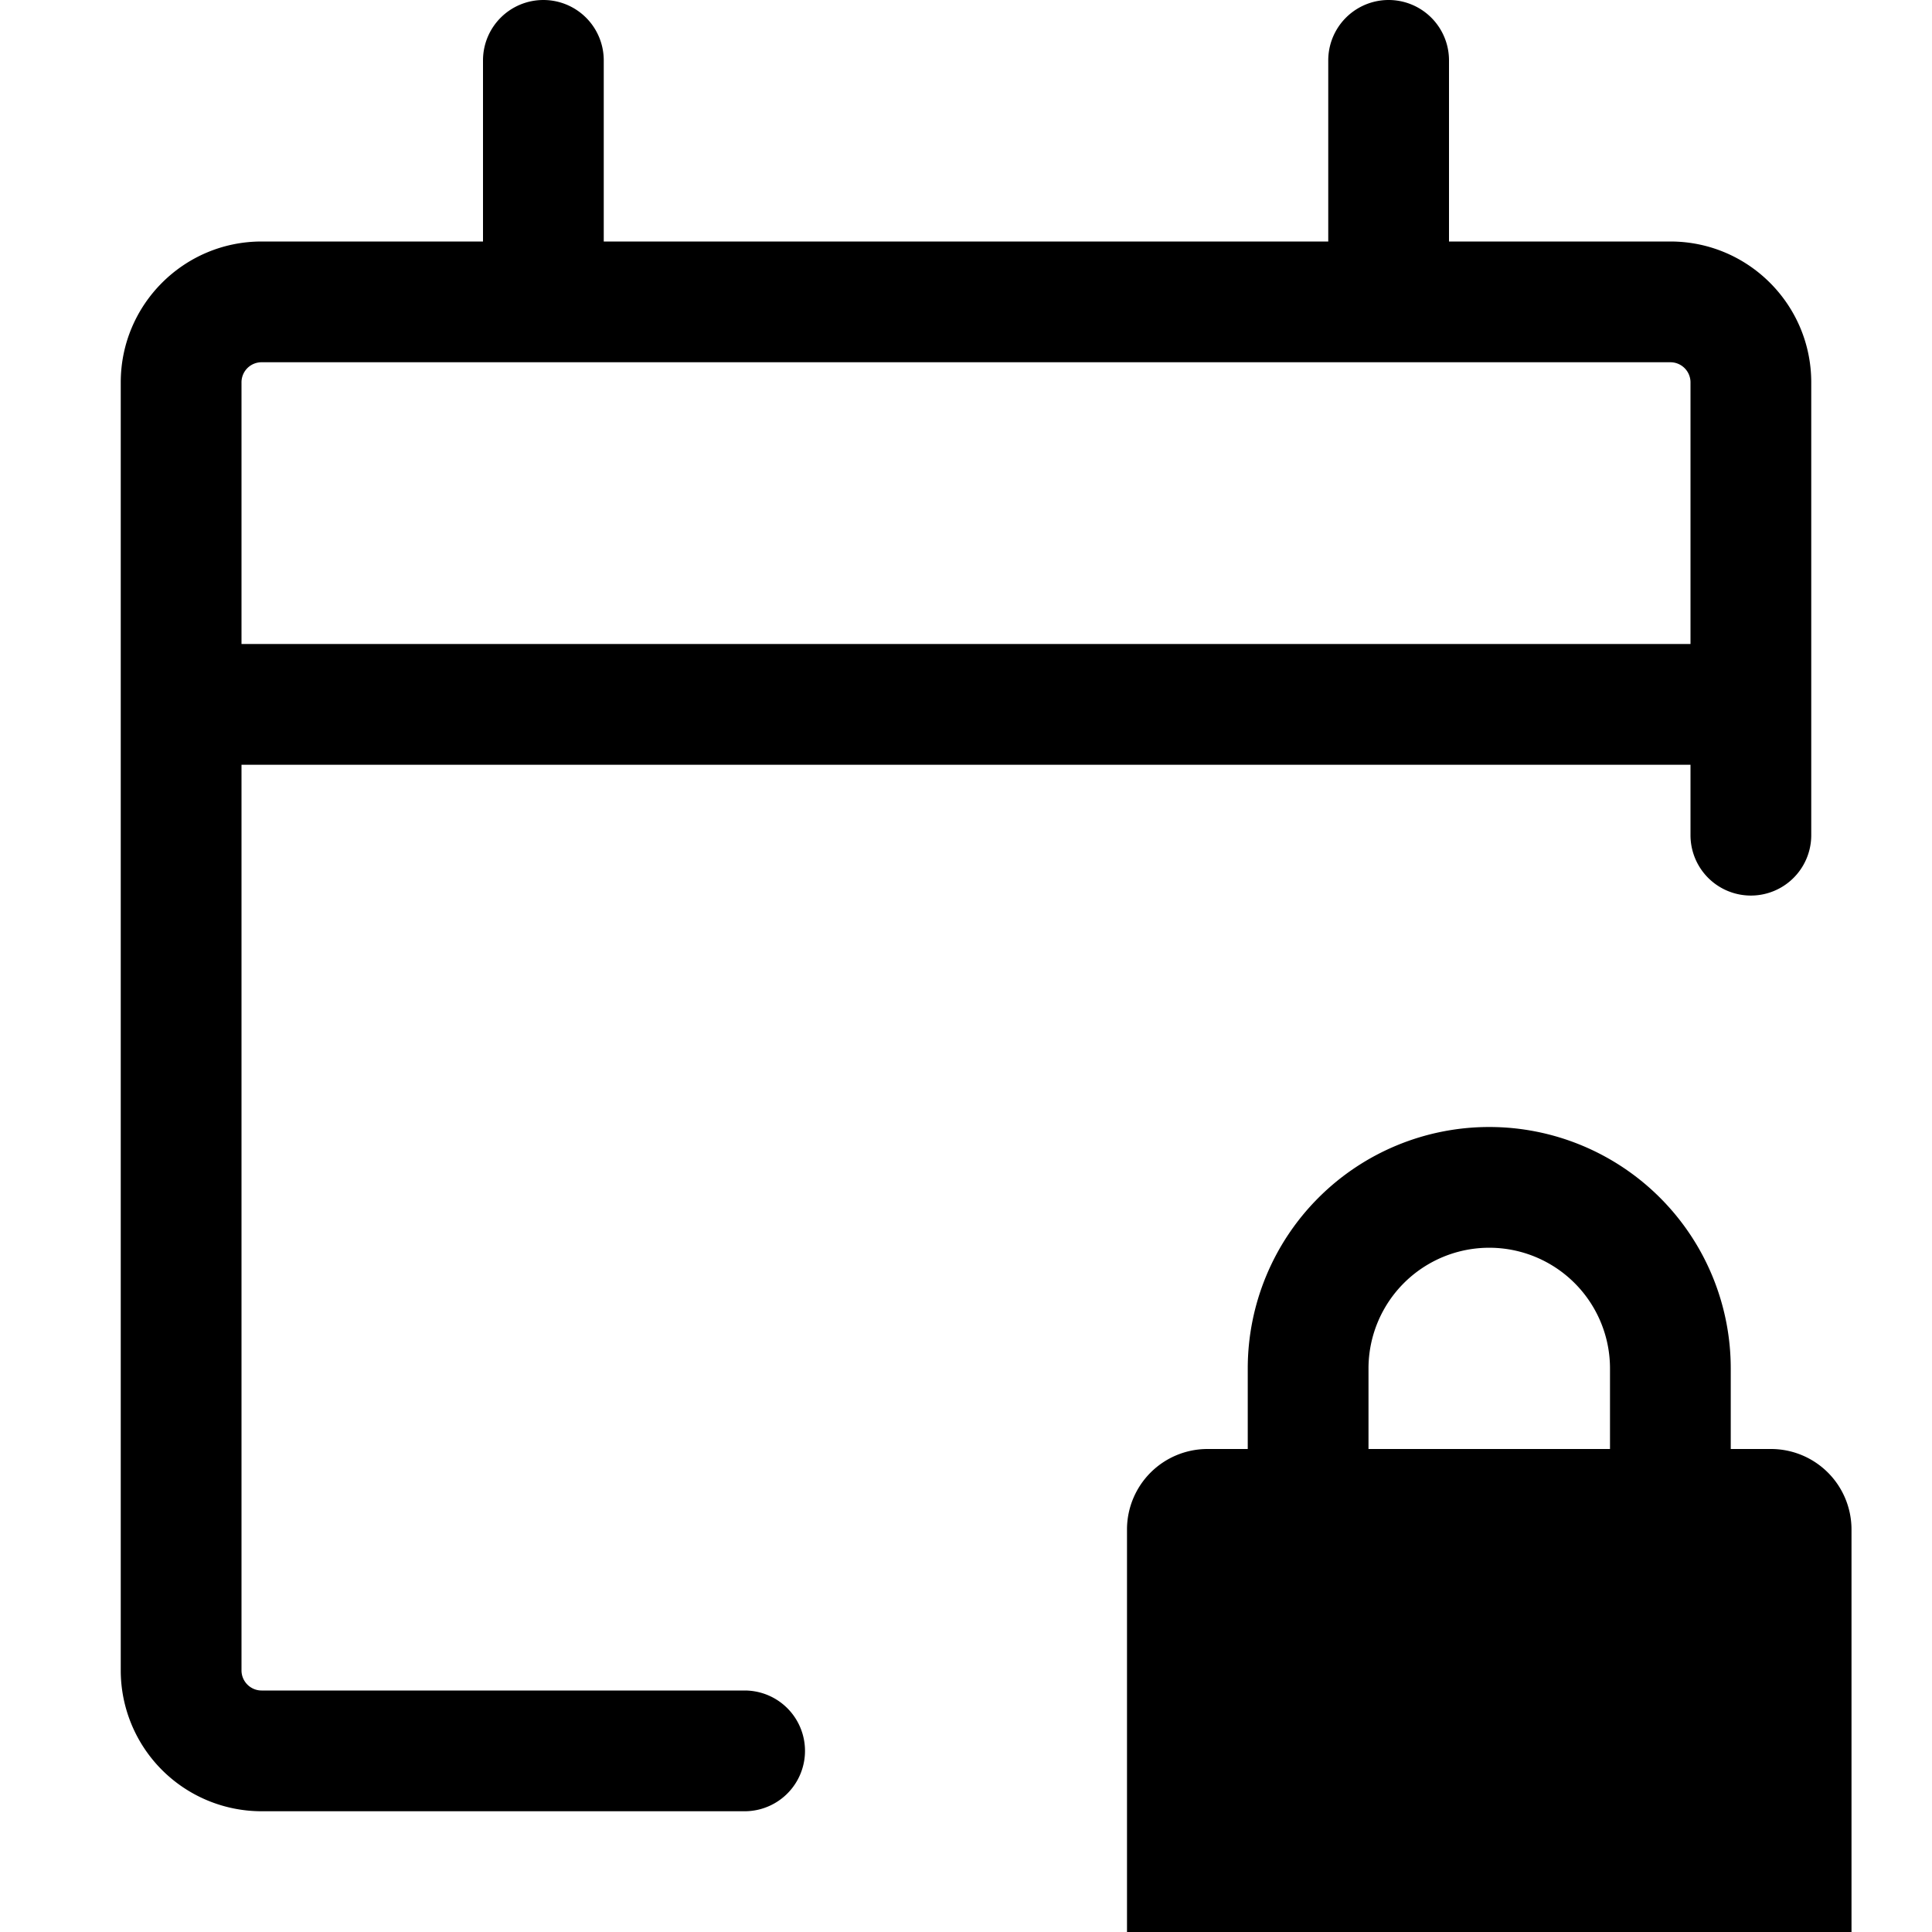<svg xmlns="http://www.w3.org/2000/svg" width="24" height="24"><g fill-rule="evenodd"><path d="M15.5 18v-1a3 3 0 116 0v1h.5a1 1 0 011 1v5a1 1 0 01-1 1h-7a1 1 0 01-1-1v-5a1 1 0 011-1h.5zm1.5-1a1.5 1.5 0 013 0v1h-3v-1z"/><path d="M6.75 0a.75.75 0 01.75.75V3h9V.75a.75.75 0 111.5 0V3h2.75c.966 0 1.75.784 1.75 1.75v5.625a.75.75 0 01-1.5 0V9.5H3v11.25c0 .138.112.25.25.25h6a.75.75 0 010 1.5h-6a1.75 1.75 0 01-1.75-1.75v-16C1.5 3.784 2.284 3 3.25 3H6V.75A.75.75 0 016.75 0zM3.073 4.573A.25.25 0 013.25 4.5h17.5a.25.25 0 01.25.25V8H3V4.75a.25.25 0 01.073-.177z"/></g></svg>